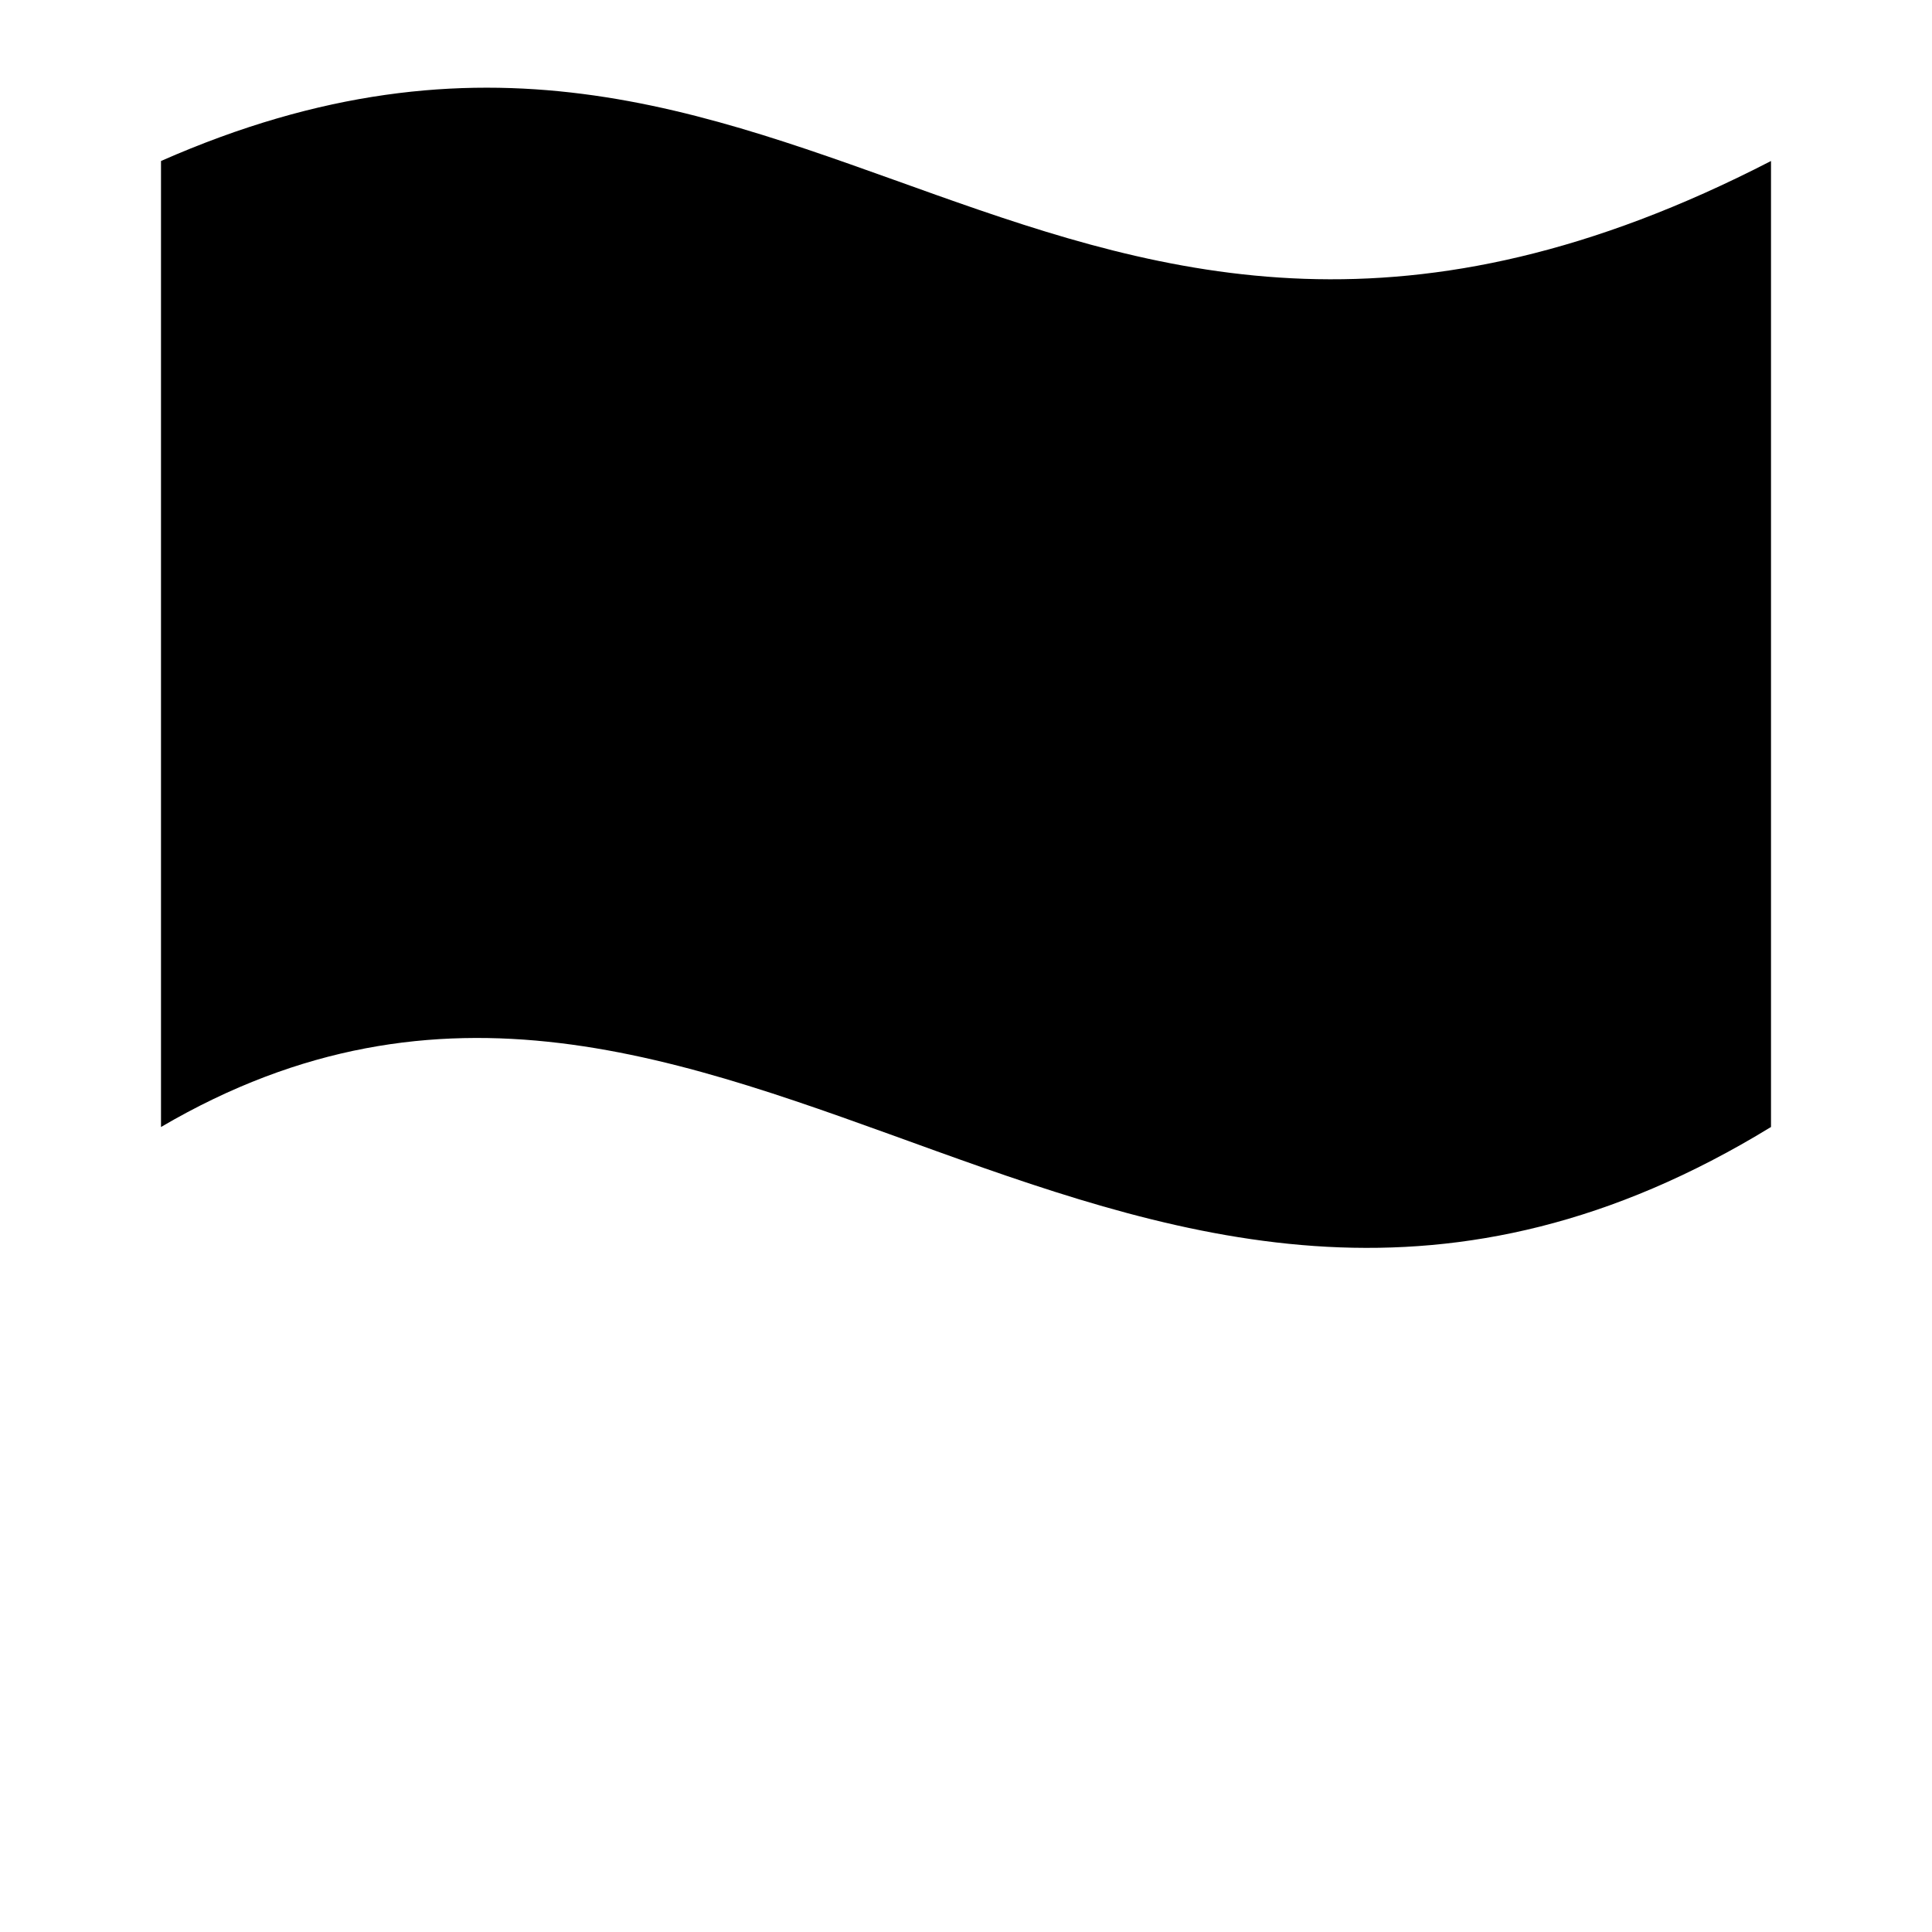 <?xml version="1.0" encoding="UTF-8"?>
<svg width="24" height="24" viewBox="0 0 24 24" fill="currentColor" xmlns="http://www.w3.org/2000/svg">
<path fillRule="evenodd" strokeWidth="2" d="M2,24 L2,2 C10,-1.524 13,6.644 22,2 L22,14 C14,18.895 9,9.897 2,14"/>
</svg>